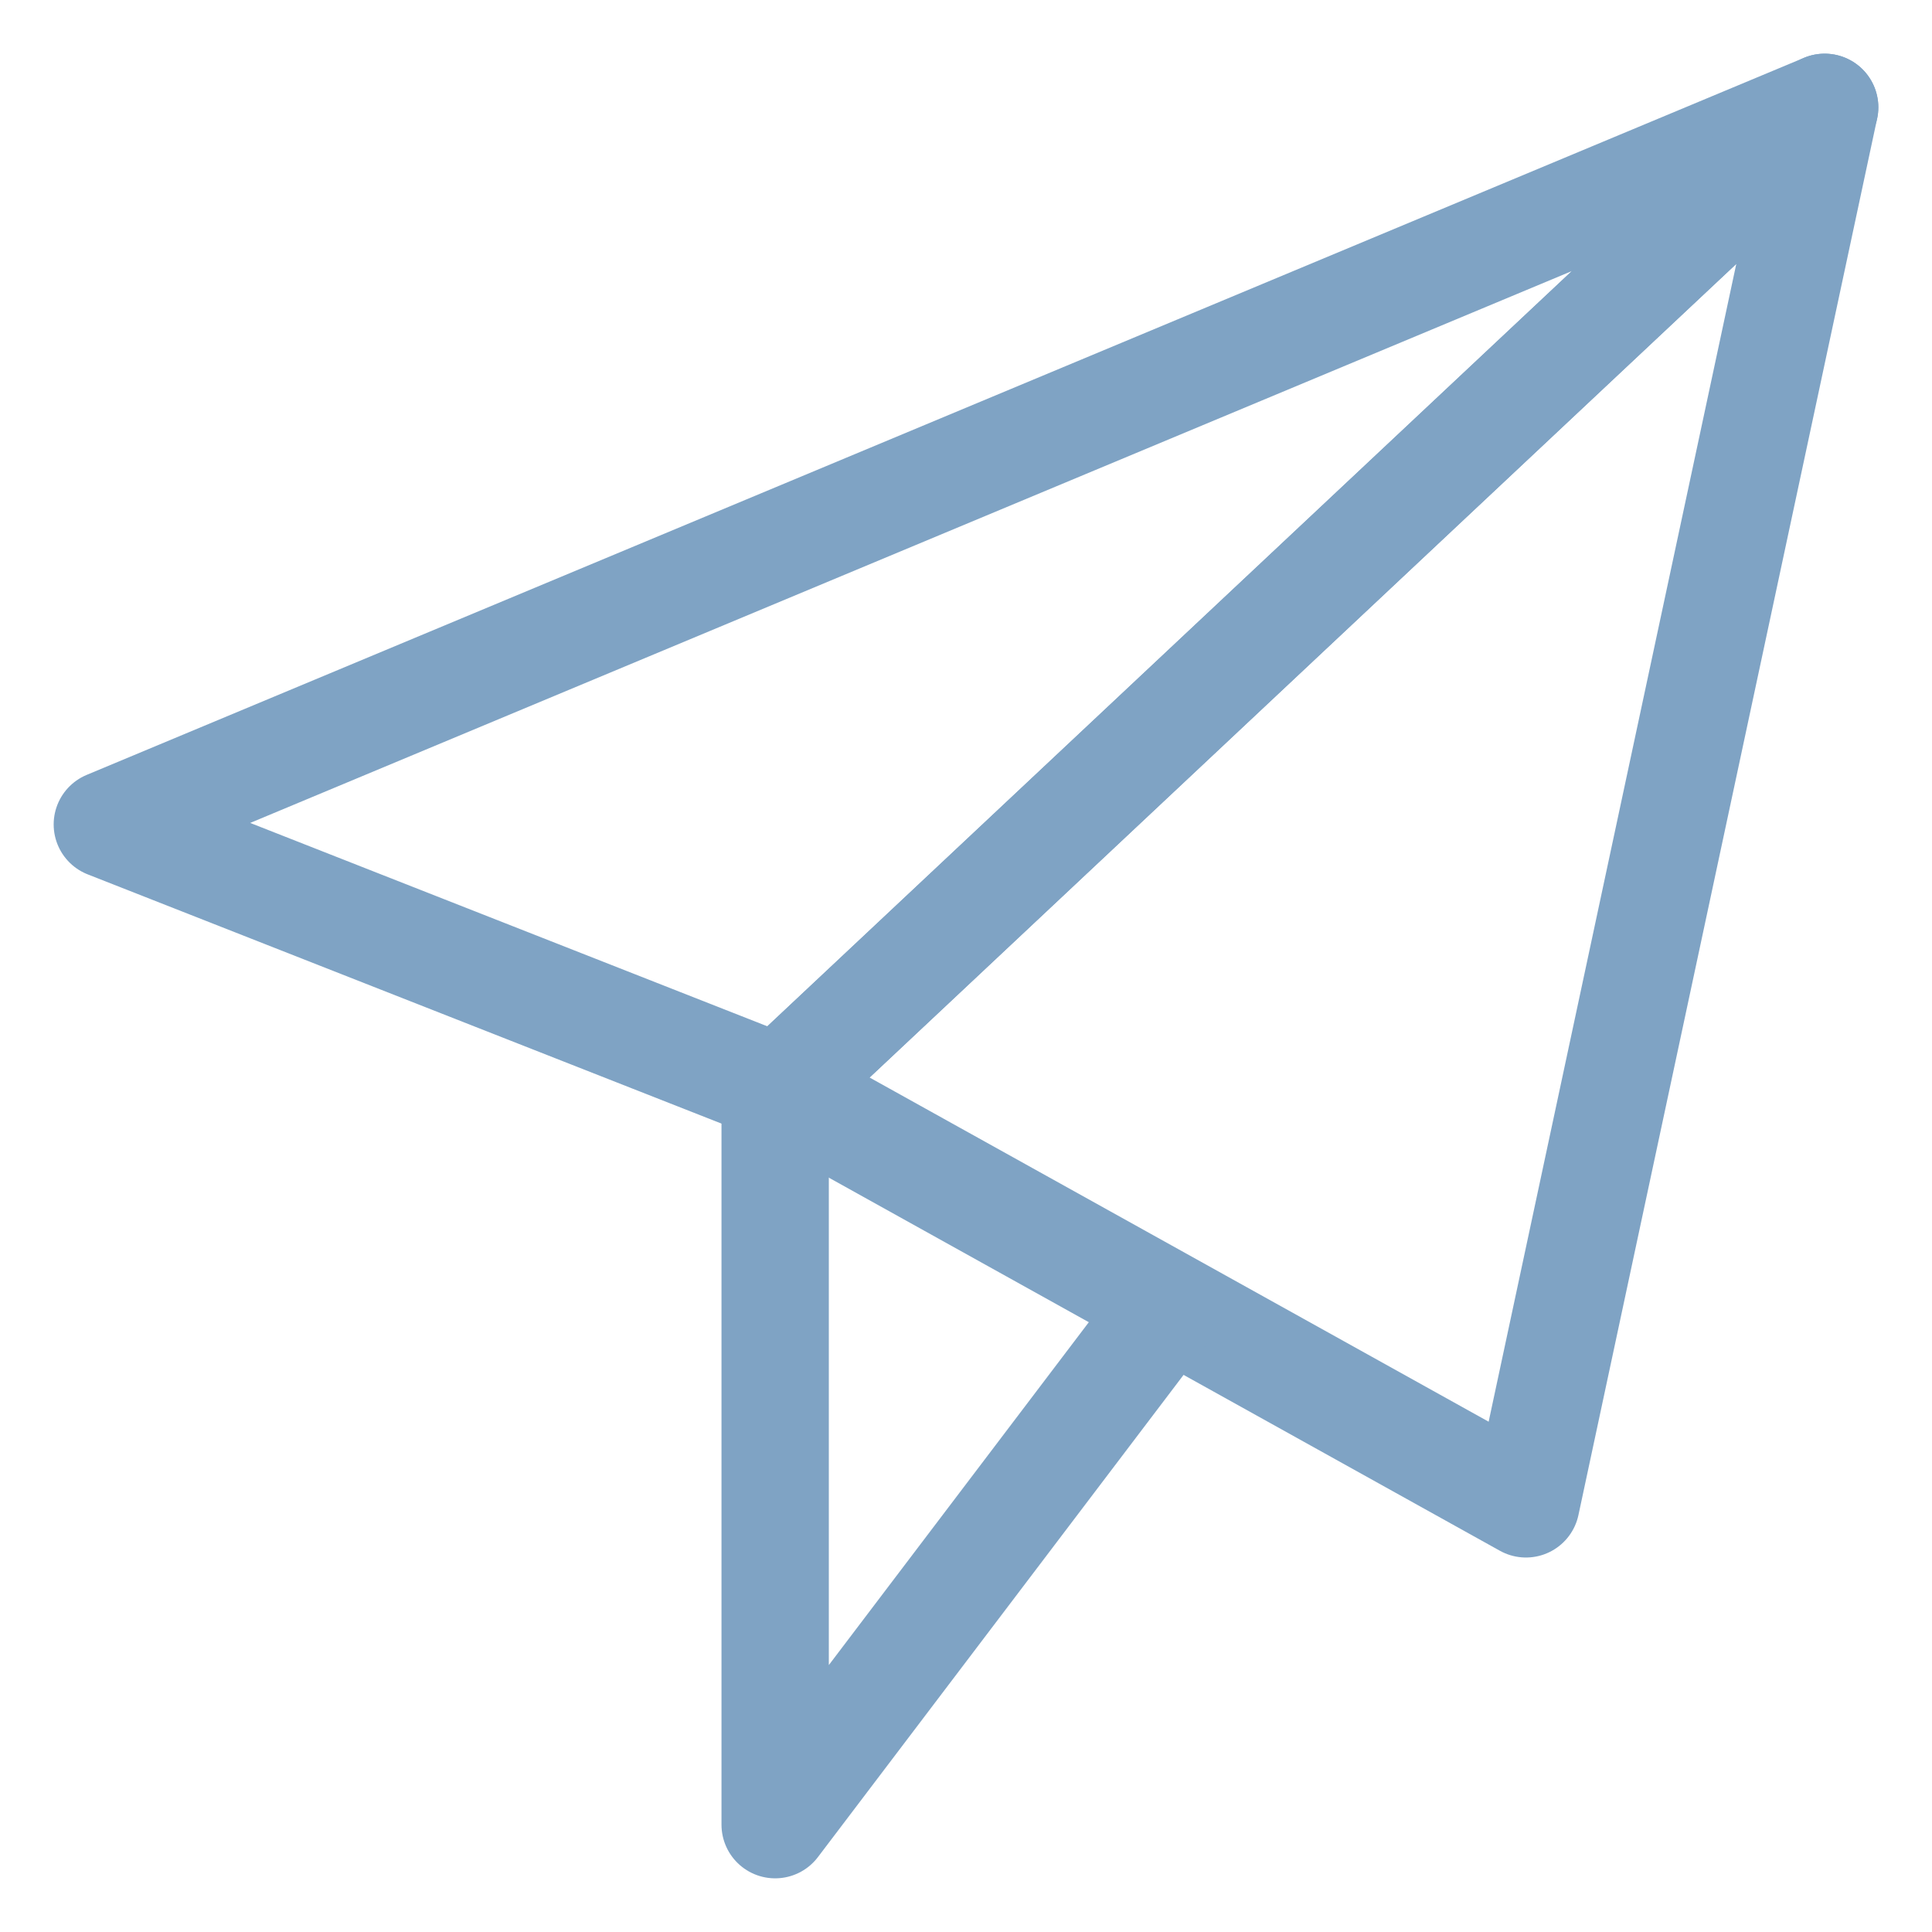 <svg width="18" height="18" viewBox="0 0 18 18" fill="none" xmlns="http://www.w3.org/2000/svg">
  <path fill-rule="evenodd" clip-rule="evenodd" d="M17 1L1 7.681L7.261 10.143L17 1Z" stroke="#7FA3C4"
    stroke-linejoin="round" />
  <path fill-rule="evenodd" clip-rule="evenodd" d="M17 1L14.217 14.011L7.26 10.143L17 1Z"
    stroke="#7FA3C4" stroke-linejoin="round" />
  <path d="M7.222 9.615V17L10.955 12.077" stroke="#7FA3C4" stroke-linejoin="round" />
</svg>

